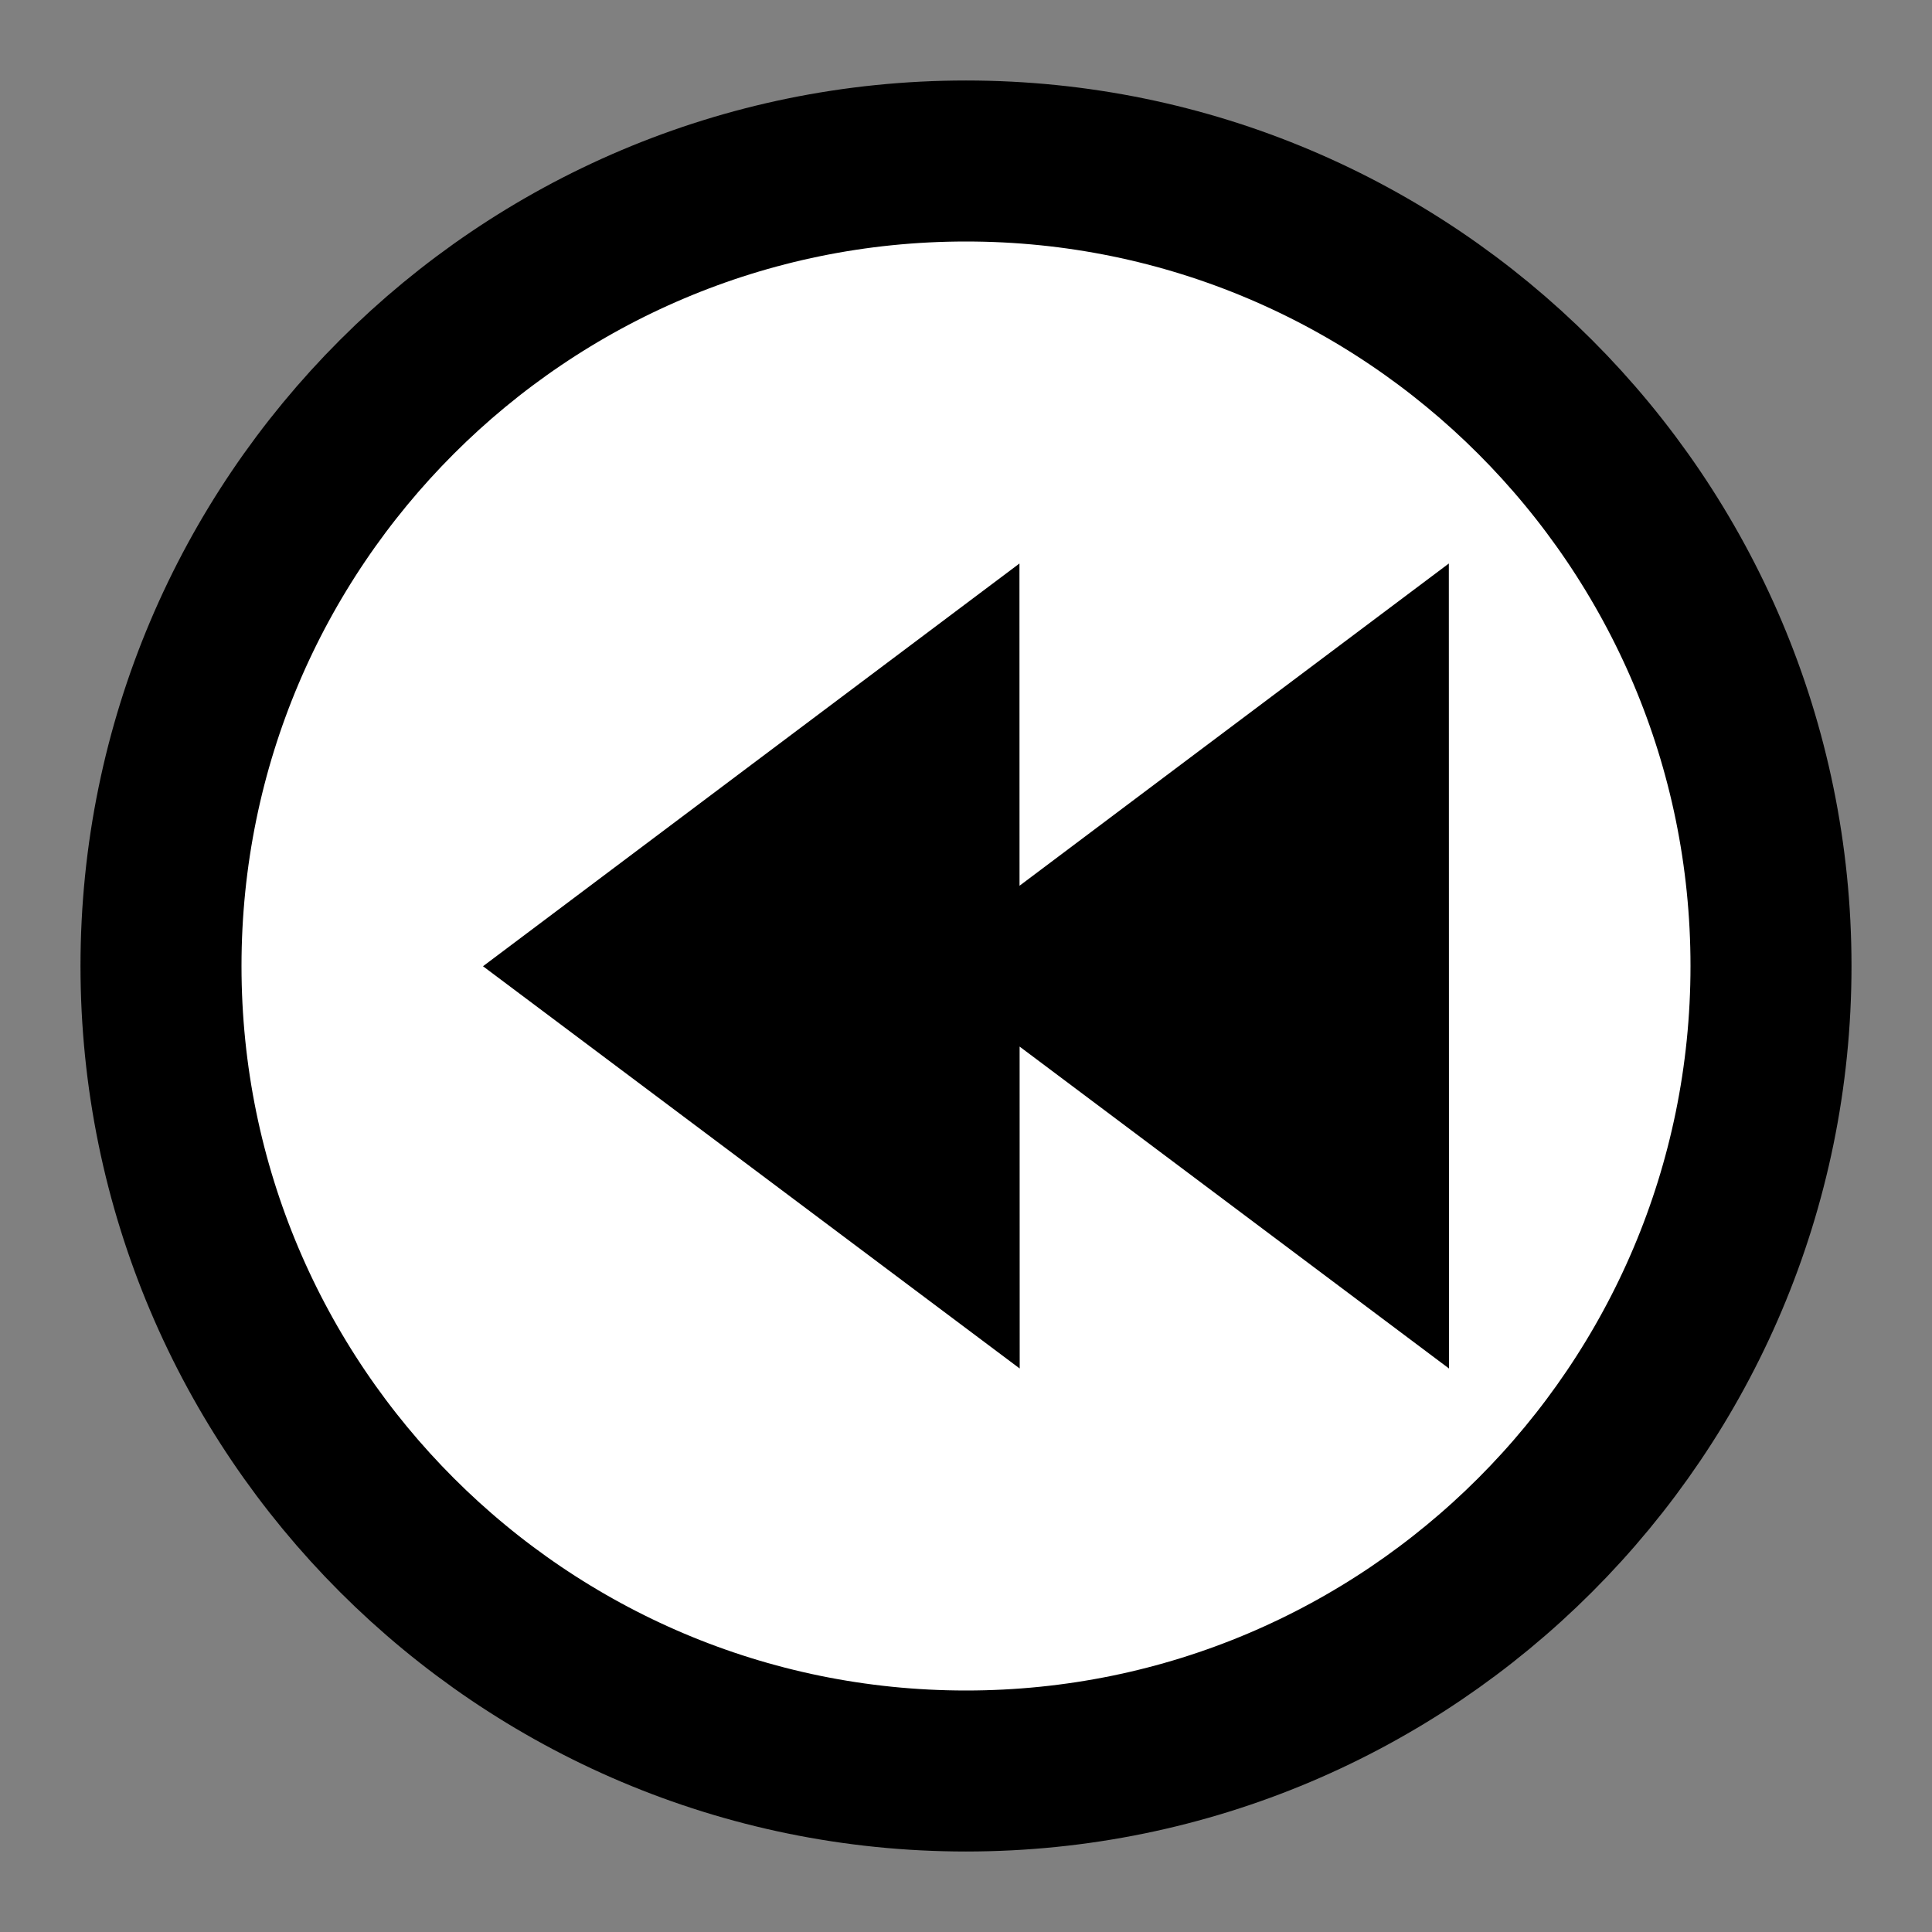 <?xml version="1.0" standalone="no"?><!-- Generator: Gravit.io --><svg xmlns="http://www.w3.org/2000/svg" xmlns:xlink="http://www.w3.org/1999/xlink" style="isolation:isolate" viewBox="0 0 24 24" width="24" height="24"><rect x="0" y="0" width="24" height="24" fill="#808080" stroke="none"/><defs><clipPath id="_clipPath_UMSNBXFCi2iac4eR4QNWiwGchayDTIi5"><rect width="24" height="24"/></clipPath></defs><g clip-path="url(#_clipPath_UMSNBXFCi2iac4eR4QNWiwGchayDTIi5)"><path d=" M 2 12 C 2 6.481 6.481 2 12 2 C 17.519 2 22 6.481 22 12 C 22 17.519 17.519 22 12 22 C 6.481 22 2 17.519 2 12 Z " fill="rgb(255,255,255)" vector-effect="non-scaling-stroke" stroke-width="2" stroke="rgb(0,0,0)" stroke-linejoin="miter" stroke-linecap="square" stroke-miterlimit="3"/><path d=" M 12.665 11.003 L 12.664 7 L 9.332 9.501 L 6 12.003 L 9.333 14.501 L 12.667 17 L 12.666 13.001 L 14.667 14.501 L 18 17 L 17.999 12 L 17.998 7 L 14.665 9.501 L 12.665 11.003 Z " fill="rgb(0,0,0)"/></g></svg>